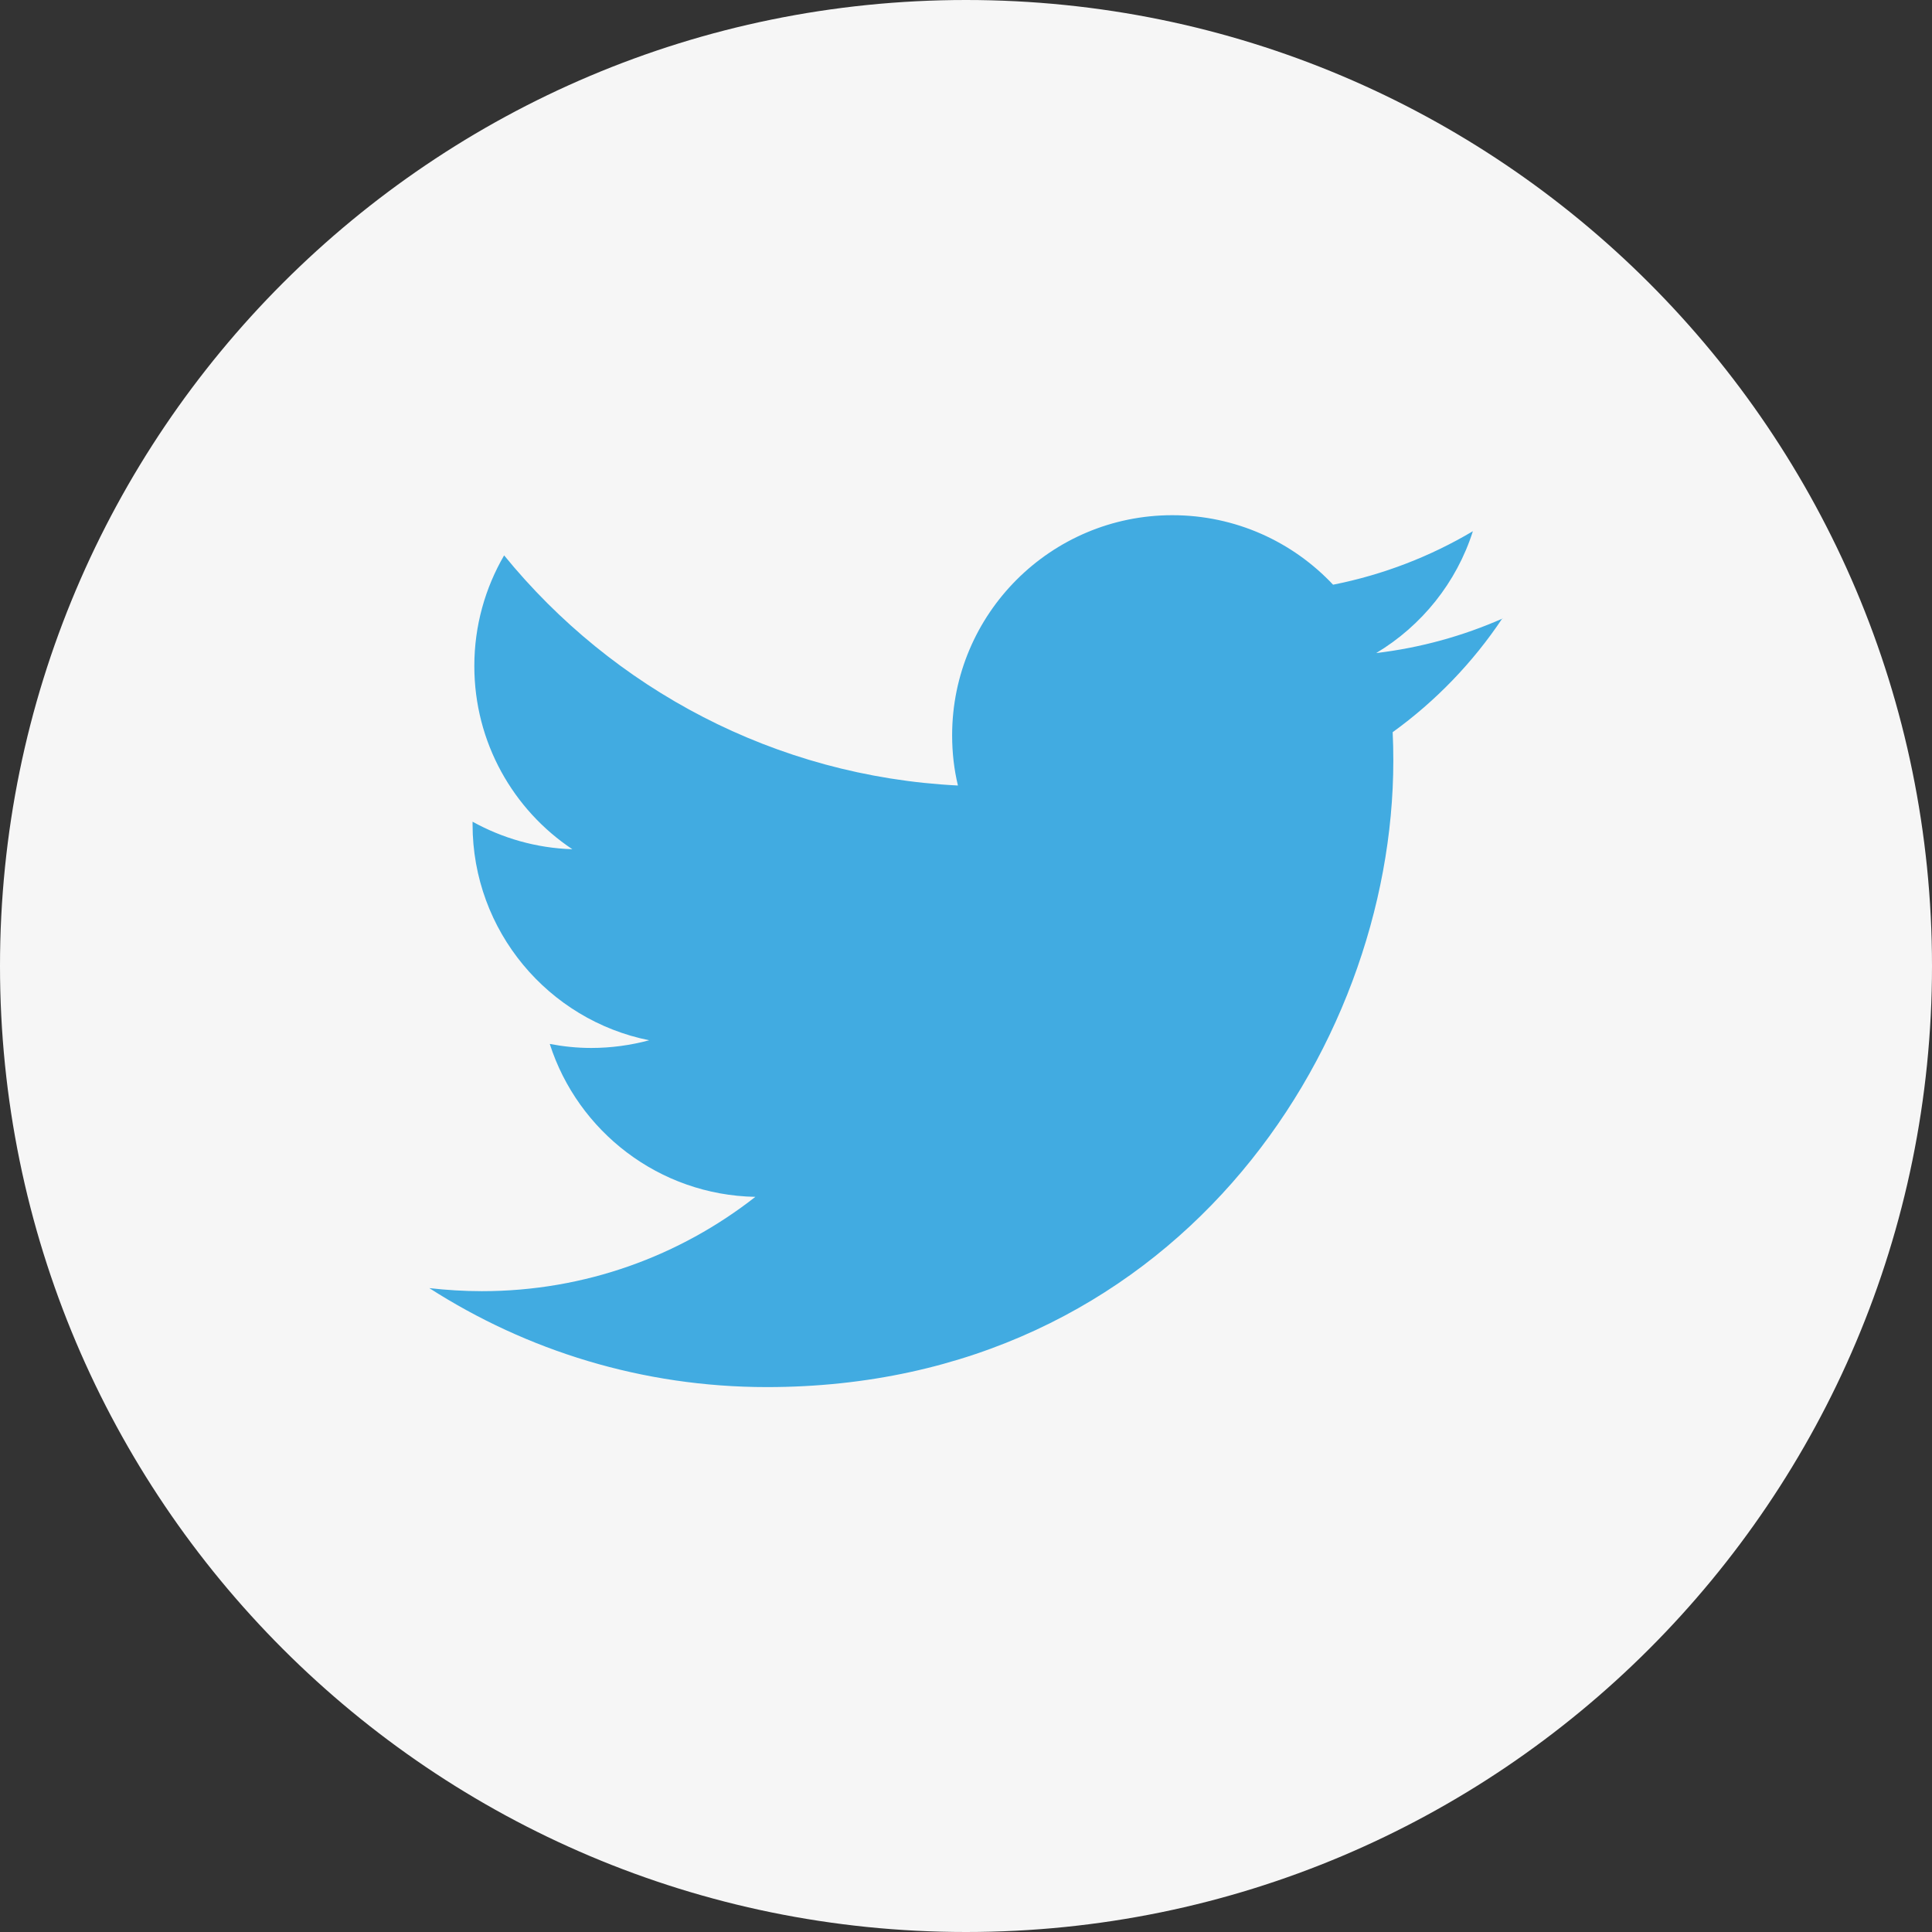 <svg width="45" height="45" viewBox="0 0 45 45" fill="none" xmlns="http://www.w3.org/2000/svg">
<rect x="0" y="0" width="45" height="45" fill="#333333" stroke="none"/>
<path d="M22.5 45C34.926 45 45 34.926 45 22.5C45 10.074 34.926 0 22.5 0C10.074 0 0 10.074 0 22.5C0 34.926 10.074 45 22.5 45Z" fill="#f6f6f6"/>
<path fill-rule="evenodd" clip-rule="evenodd" d="M35 14.406C34.079 14.812 33.09 15.088 32.054 15.211C33.113 14.577 33.926 13.57 34.306 12.373C33.314 12.962 32.218 13.387 31.05 13.619C30.114 12.623 28.783 12 27.306 12C24.475 12 22.177 14.297 22.177 17.128C22.177 17.531 22.222 17.923 22.312 18.296C18.049 18.083 14.271 16.039 11.742 12.936C11.302 13.693 11.048 14.573 11.048 15.513C11.048 17.292 11.954 18.863 13.331 19.78C12.491 19.754 11.701 19.523 11.007 19.139C11.007 19.161 11.007 19.18 11.007 19.202C11.007 21.686 12.775 23.76 15.121 24.23C14.692 24.345 14.237 24.409 13.771 24.409C13.439 24.409 13.118 24.375 12.805 24.315C13.457 26.352 15.352 27.836 17.594 27.877C15.837 29.253 13.629 30.074 11.223 30.074C10.809 30.074 10.403 30.048 10 30.003C12.268 31.458 14.964 32.308 17.862 32.308C27.294 32.308 32.453 24.494 32.453 17.718C32.453 17.494 32.449 17.274 32.438 17.054C33.441 16.33 34.31 15.428 34.996 14.398L35 14.406Z" fill="#41ABE1"/>
</svg>
